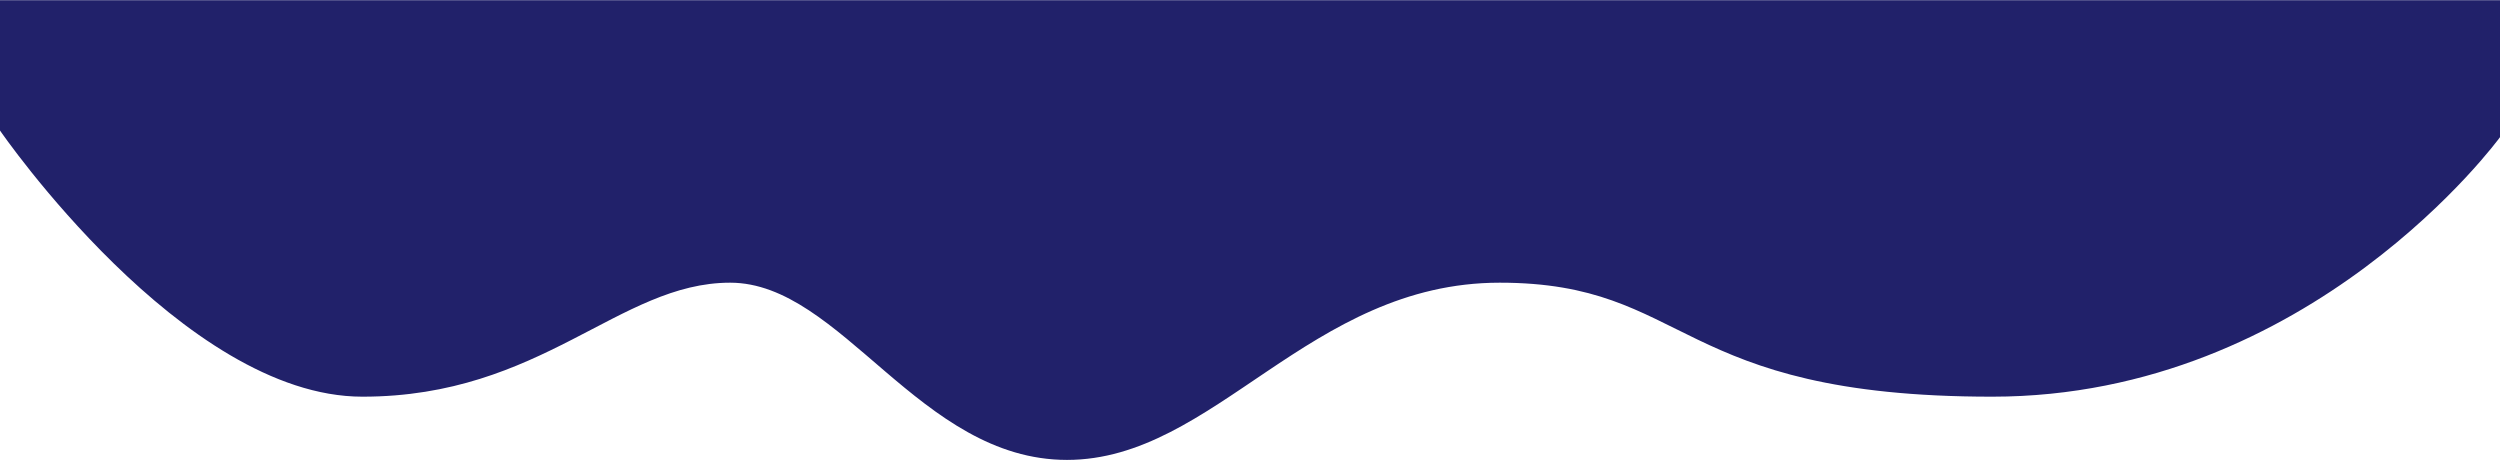 <?xml version="1.0" encoding="UTF-8"?>
<svg width="2881px" height="530px" viewBox="0 0 2881 530" version="1.1" xmlns="http://www.w3.org/2000/svg" xmlns:xlink="http://www.w3.org/1999/xlink">
    <!-- Generator: Sketch 41.1 (35376) - http://www.bohemiancoding.com/sketch -->
    <title>drivider_gloopy_2</title>
    <desc>Created with Sketch.</desc>
    <defs></defs>
    <g id="Page-1" stroke="none" stroke-width="1" fill="none" fill-rule="evenodd">
        <g id="divider_gloopy_2" fill="#21216A">
            <g id="Page-1">
                <g id="Artboard-Copy-2">
                    <path d="M0,150.416 C0,150.416 210.835,457.132 417.651,457.132 C624.466,457.132 713.321,325.767 841.445,325.767 C969.569,325.767 1059.787,530 1229.612,530 C1399.437,530 1508.663,325.767 1728.258,325.767 C1947.853,325.767 1928.267,457.132 2295.795,457.132 C2663.322,457.132 2881,158.071 2881,158.071 L2881,0.244 L0,0.244 L0,150.416 Z" id="drivider_gloopy_2"></path>
                </g>
            </g>
        </g>
    </g>
</svg>